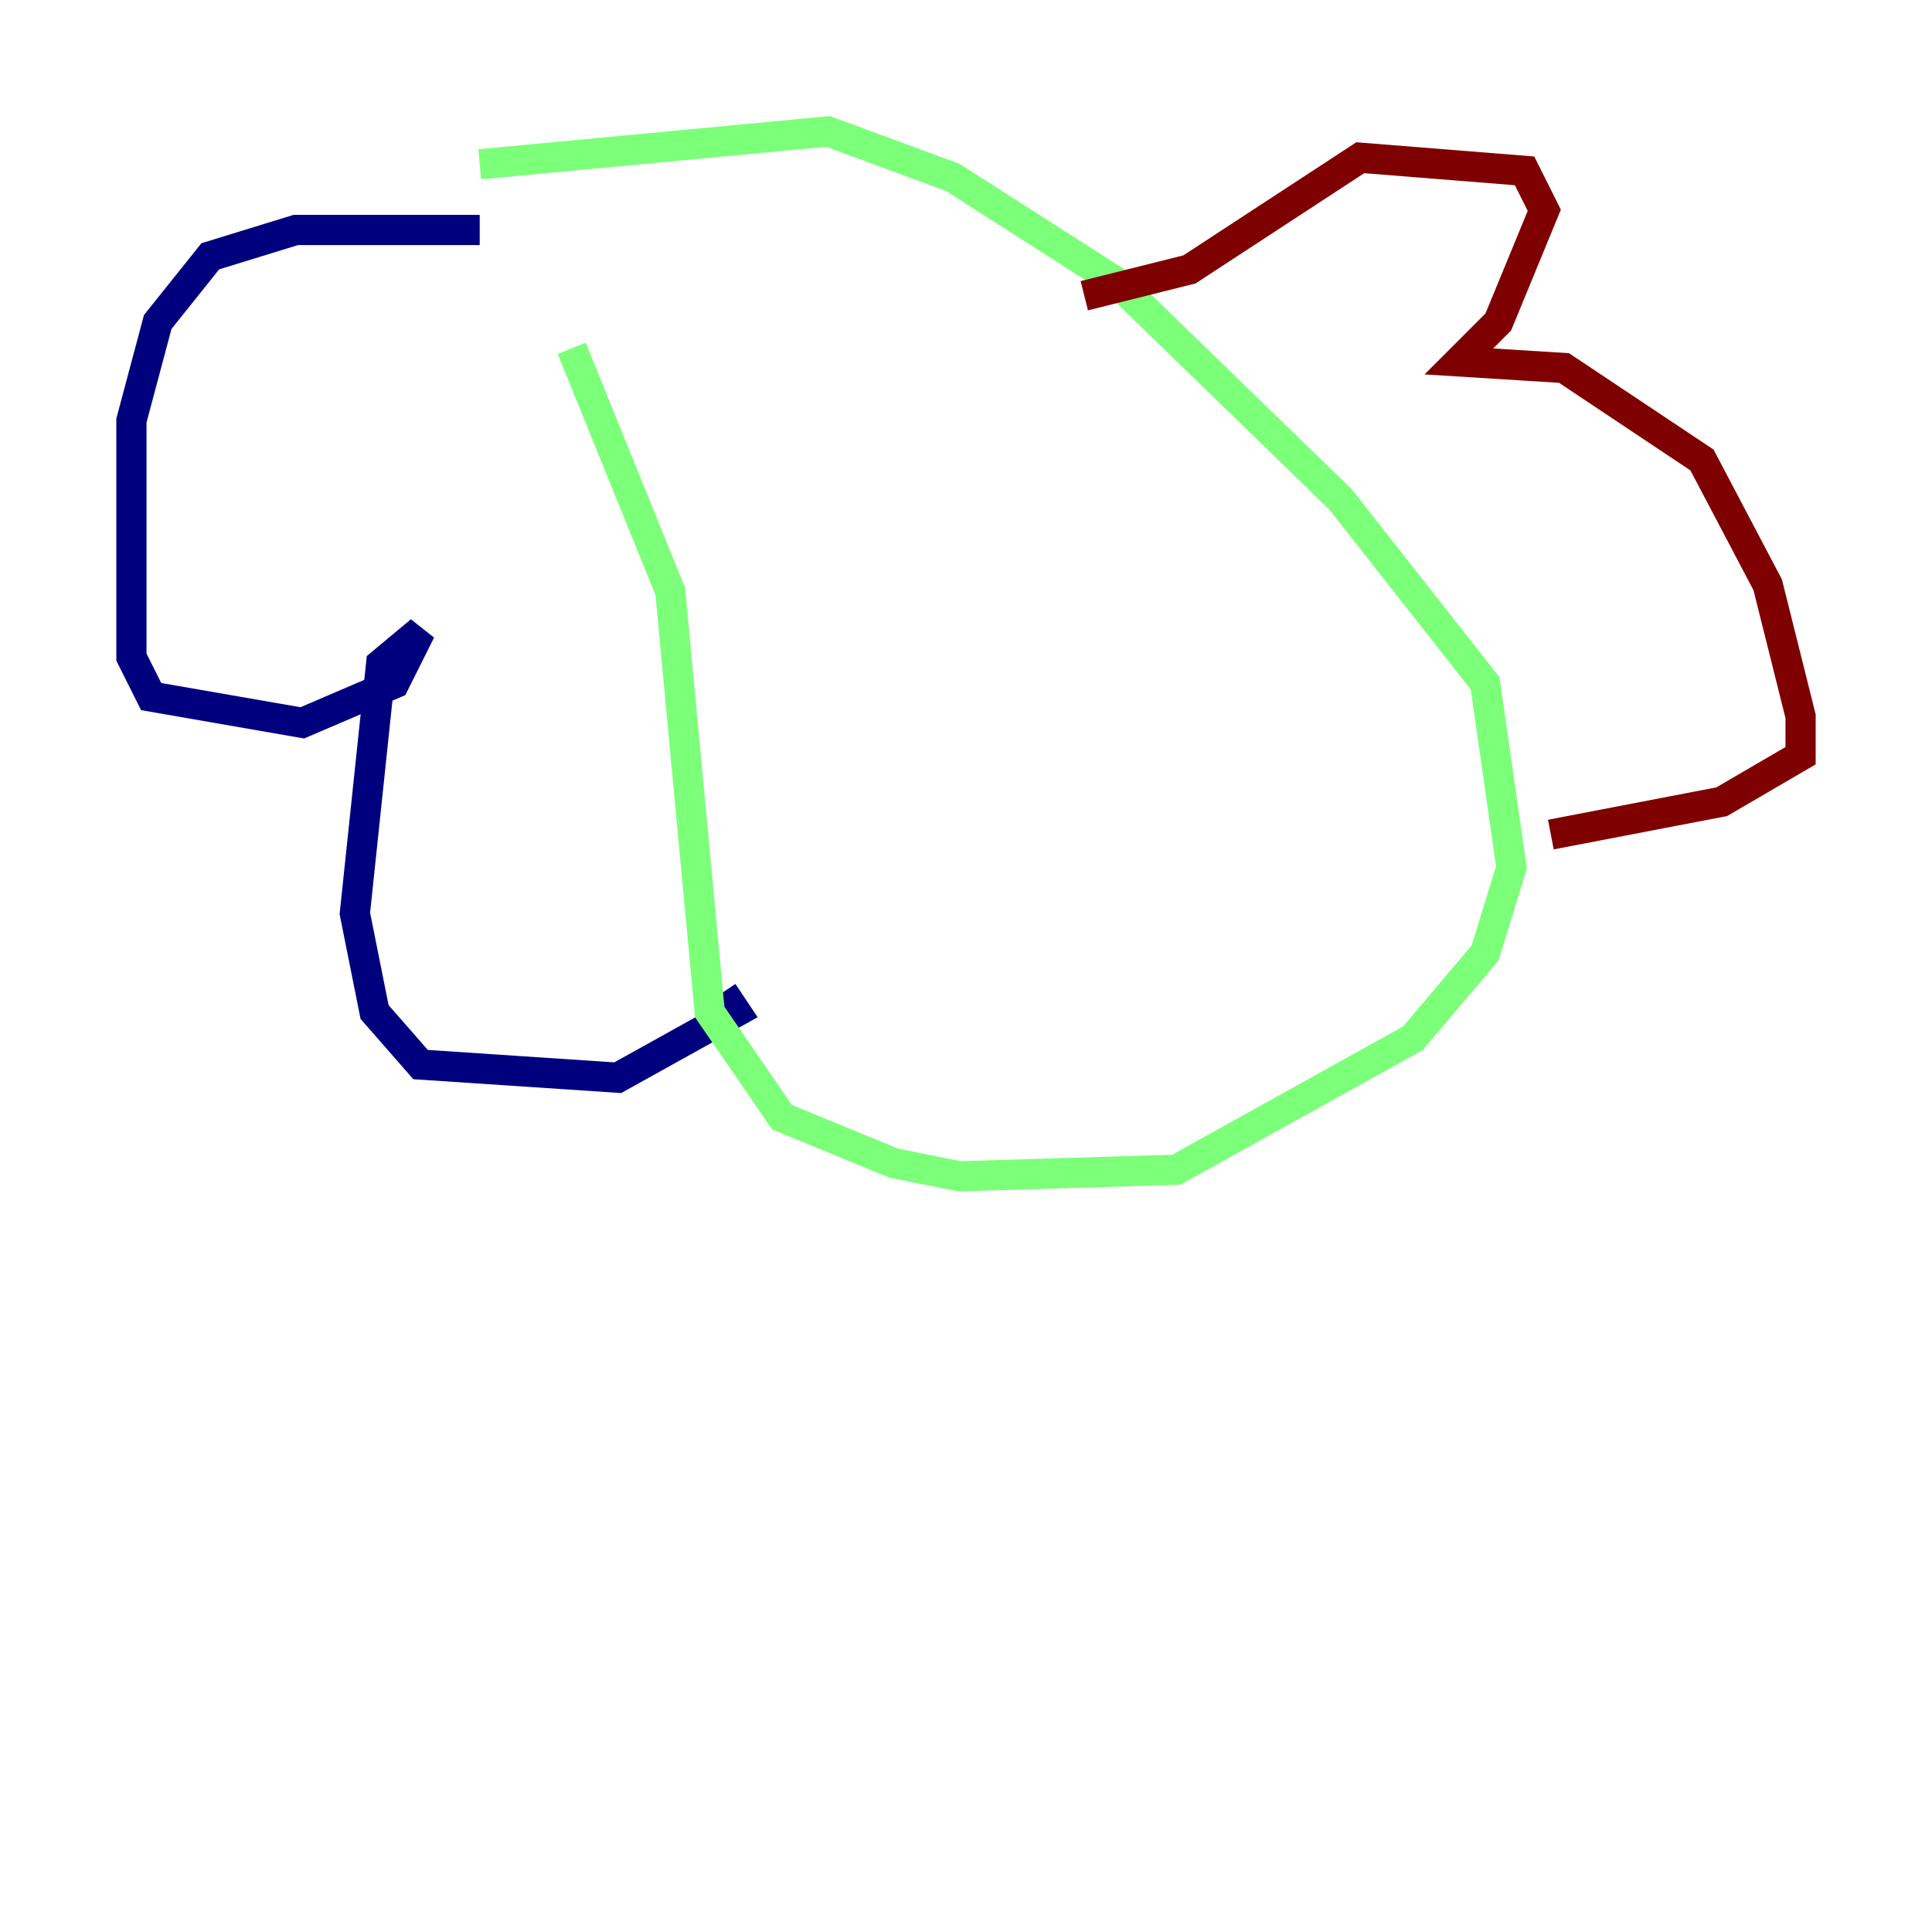 <?xml version="1.0" encoding="utf-8" ?>
<svg baseProfile="tiny" height="128" version="1.2" viewBox="0,0,128,128" width="128" xmlns="http://www.w3.org/2000/svg" xmlns:ev="http://www.w3.org/2001/xml-events" xmlns:xlink="http://www.w3.org/1999/xlink"><defs /><polyline fill="none" points="31.782,15.238 19.592,15.238 13.932,16.98 10.449,21.333 8.707,27.864 8.707,43.537 10.014,46.15 20.027,47.891 26.122,45.279 27.864,41.796 25.252,43.973 23.51,60.517 24.816,67.048 27.864,70.531 40.925,71.401 48.762,67.048 47.891,65.742" stroke="#00007f" stroke-width="2" /><polyline fill="none" points="31.782,10.884 54.857,8.707 63.129,11.755 74.014,18.721 88.816,33.088 98.395,45.279 100.136,57.469 98.395,63.129 93.605,68.789 77.932,77.497 63.565,77.932 59.211,77.061 51.809,74.014 47.02,67.048 44.408,39.184 37.878,23.075" stroke="#7cff79" stroke-width="2" /><polyline fill="none" points="71.837,19.592 78.803,17.85 90.122,10.449 101.007,11.32 102.313,13.932 99.265,21.333 96.653,23.946 103.619,24.381 112.762,30.476 117.116,38.748 119.293,47.456 119.293,50.068 114.068,53.116 102.748,55.292" stroke="#7f0000" stroke-width="2" /></svg>